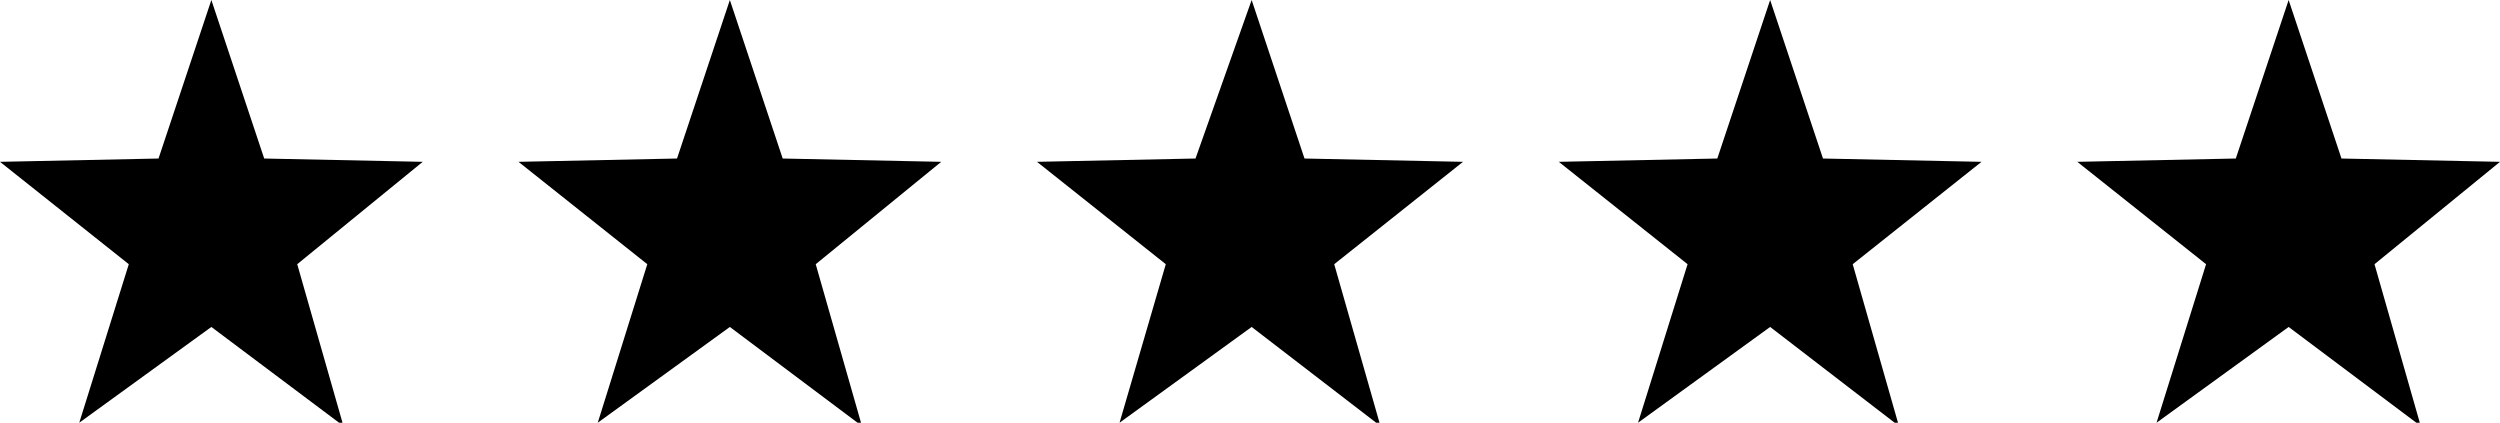 <svg xmlns="http://www.w3.org/2000/svg" x="0px" y="0px" aria-hidden="true"
     viewBox="0 0 75.7 12.8" style="enable-background:new 0 0 75.7 12.8;" xml:space="preserve">
    <path id="Star_1" d="M6.4,9.9l-4,2.9L3.9,8L0,4.9l4.8-0.1L6.4,0L8,4.8l4.8,0.1L9,8l1.4,4.9L6.4,9.9z"/>
    <path id="Star_2" d="M22.1,9.9l-4,2.9L19.6,8l-3.9-3.1l4.8-0.1L22.1,0l1.6,4.8l4.8,0.1L24.7,8l1.4,4.9L22.1,9.9z"/>
    <path id="Star_3" d="M37.9,9.9l-4,2.9L35.3,8l-3.9-3.1l4.8-0.1L37.9,0l1.6,4.8l4.8,0.1L40.4,8l1.4,4.9L37.9,9.9z"/>
    <path id="Star_4" d="M53.6,9.9l-4,2.9L51.1,8l-3.9-3.1L52,4.8L53.6,0l1.6,4.8L60,4.9L56.1,8l1.4,4.9L53.6,9.9z"/>
    <path id="Star_5" d="M69.3,9.9l-4,2.9L66.8,8l-3.9-3.1l4.8-0.1L69.3,0l1.6,4.8l4.8,0.1L71.9,8l1.4,4.9L69.3,9.9z"/>
</svg>
